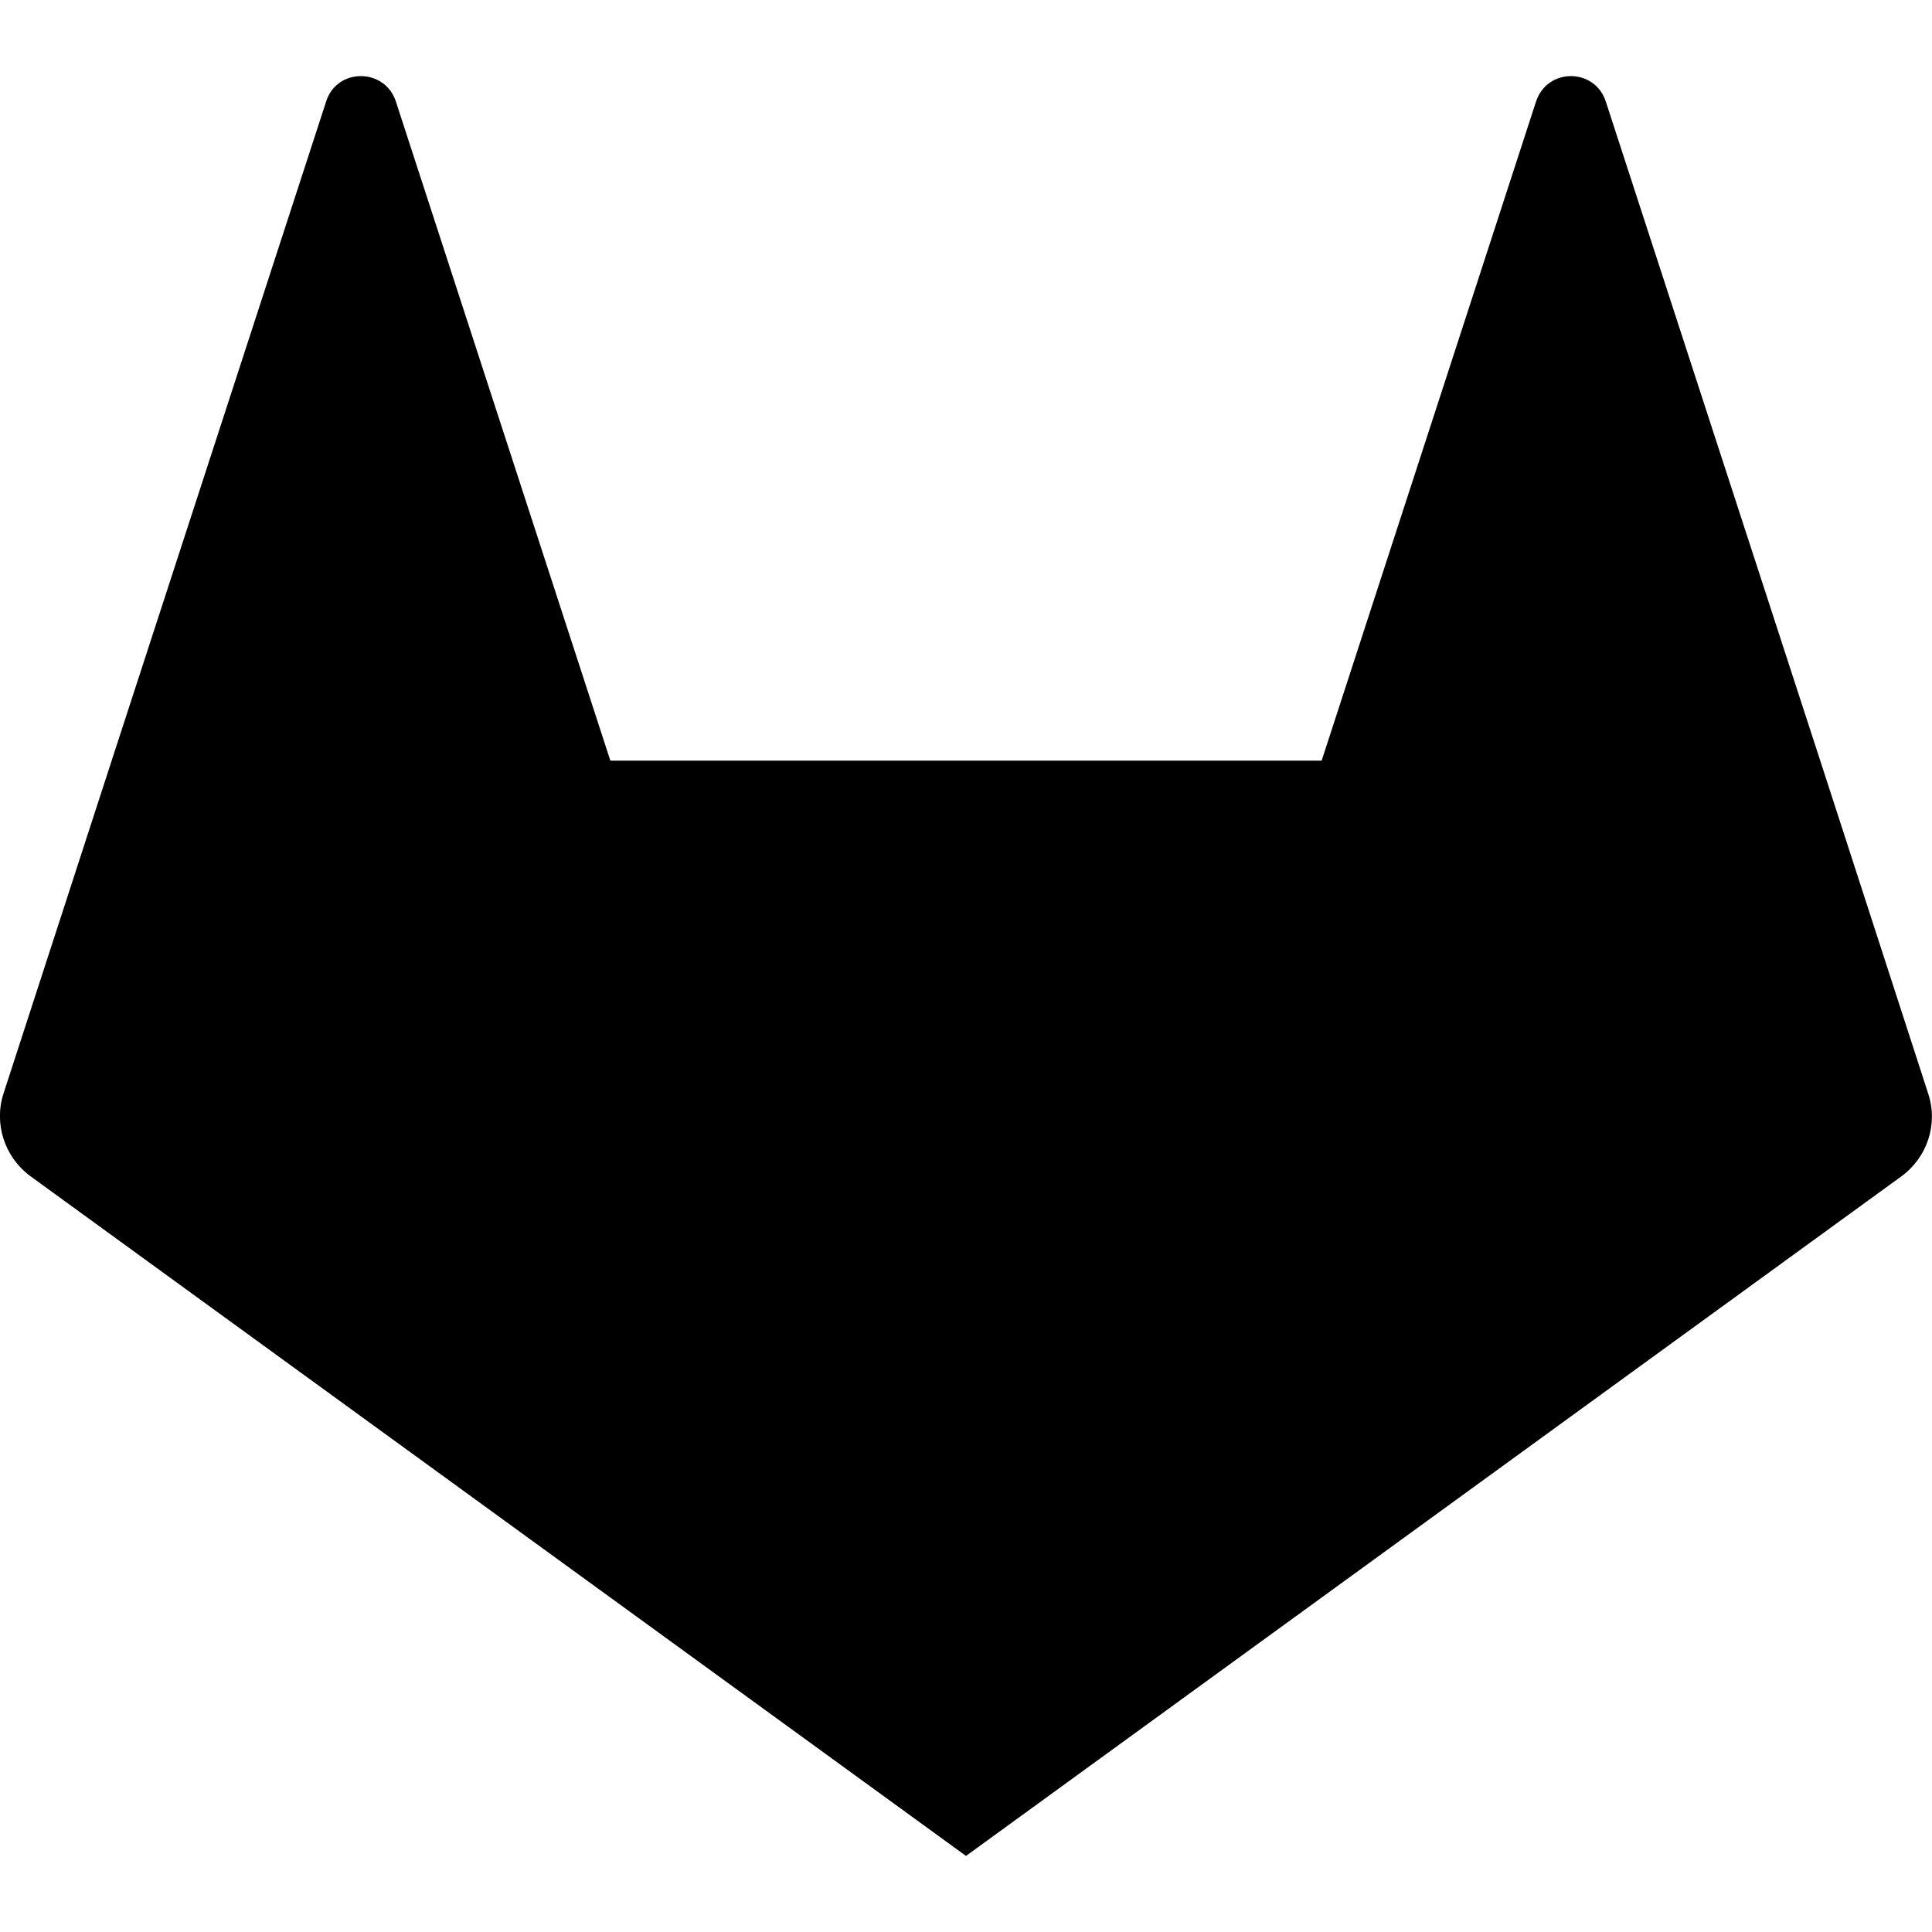 <svg width="24" height="24" viewBox="0 0 24 24" fill="none" xmlns="http://www.w3.org/2000/svg">
<g clip-path="url(#clip0_201_57706)">
<path d="M23.953 13.586L22.613 9.453L19.948 1.262C19.811 0.84 19.219 0.84 19.081 1.262L16.418 9.449H7.582L4.918 1.262C4.78 0.84 4.183 0.84 4.051 1.262L1.387 9.449L0.043 13.586C-0.078 13.961 0.058 14.375 0.375 14.609L12 23.055L23.625 14.609C23.941 14.375 24.078 13.965 23.953 13.586Z" fill="black"/>
</g>
<defs>
<clipPath id="clip0_201_57706">
<rect width="24" height="24" fill="white"/>
</clipPath>
</defs>
</svg>
